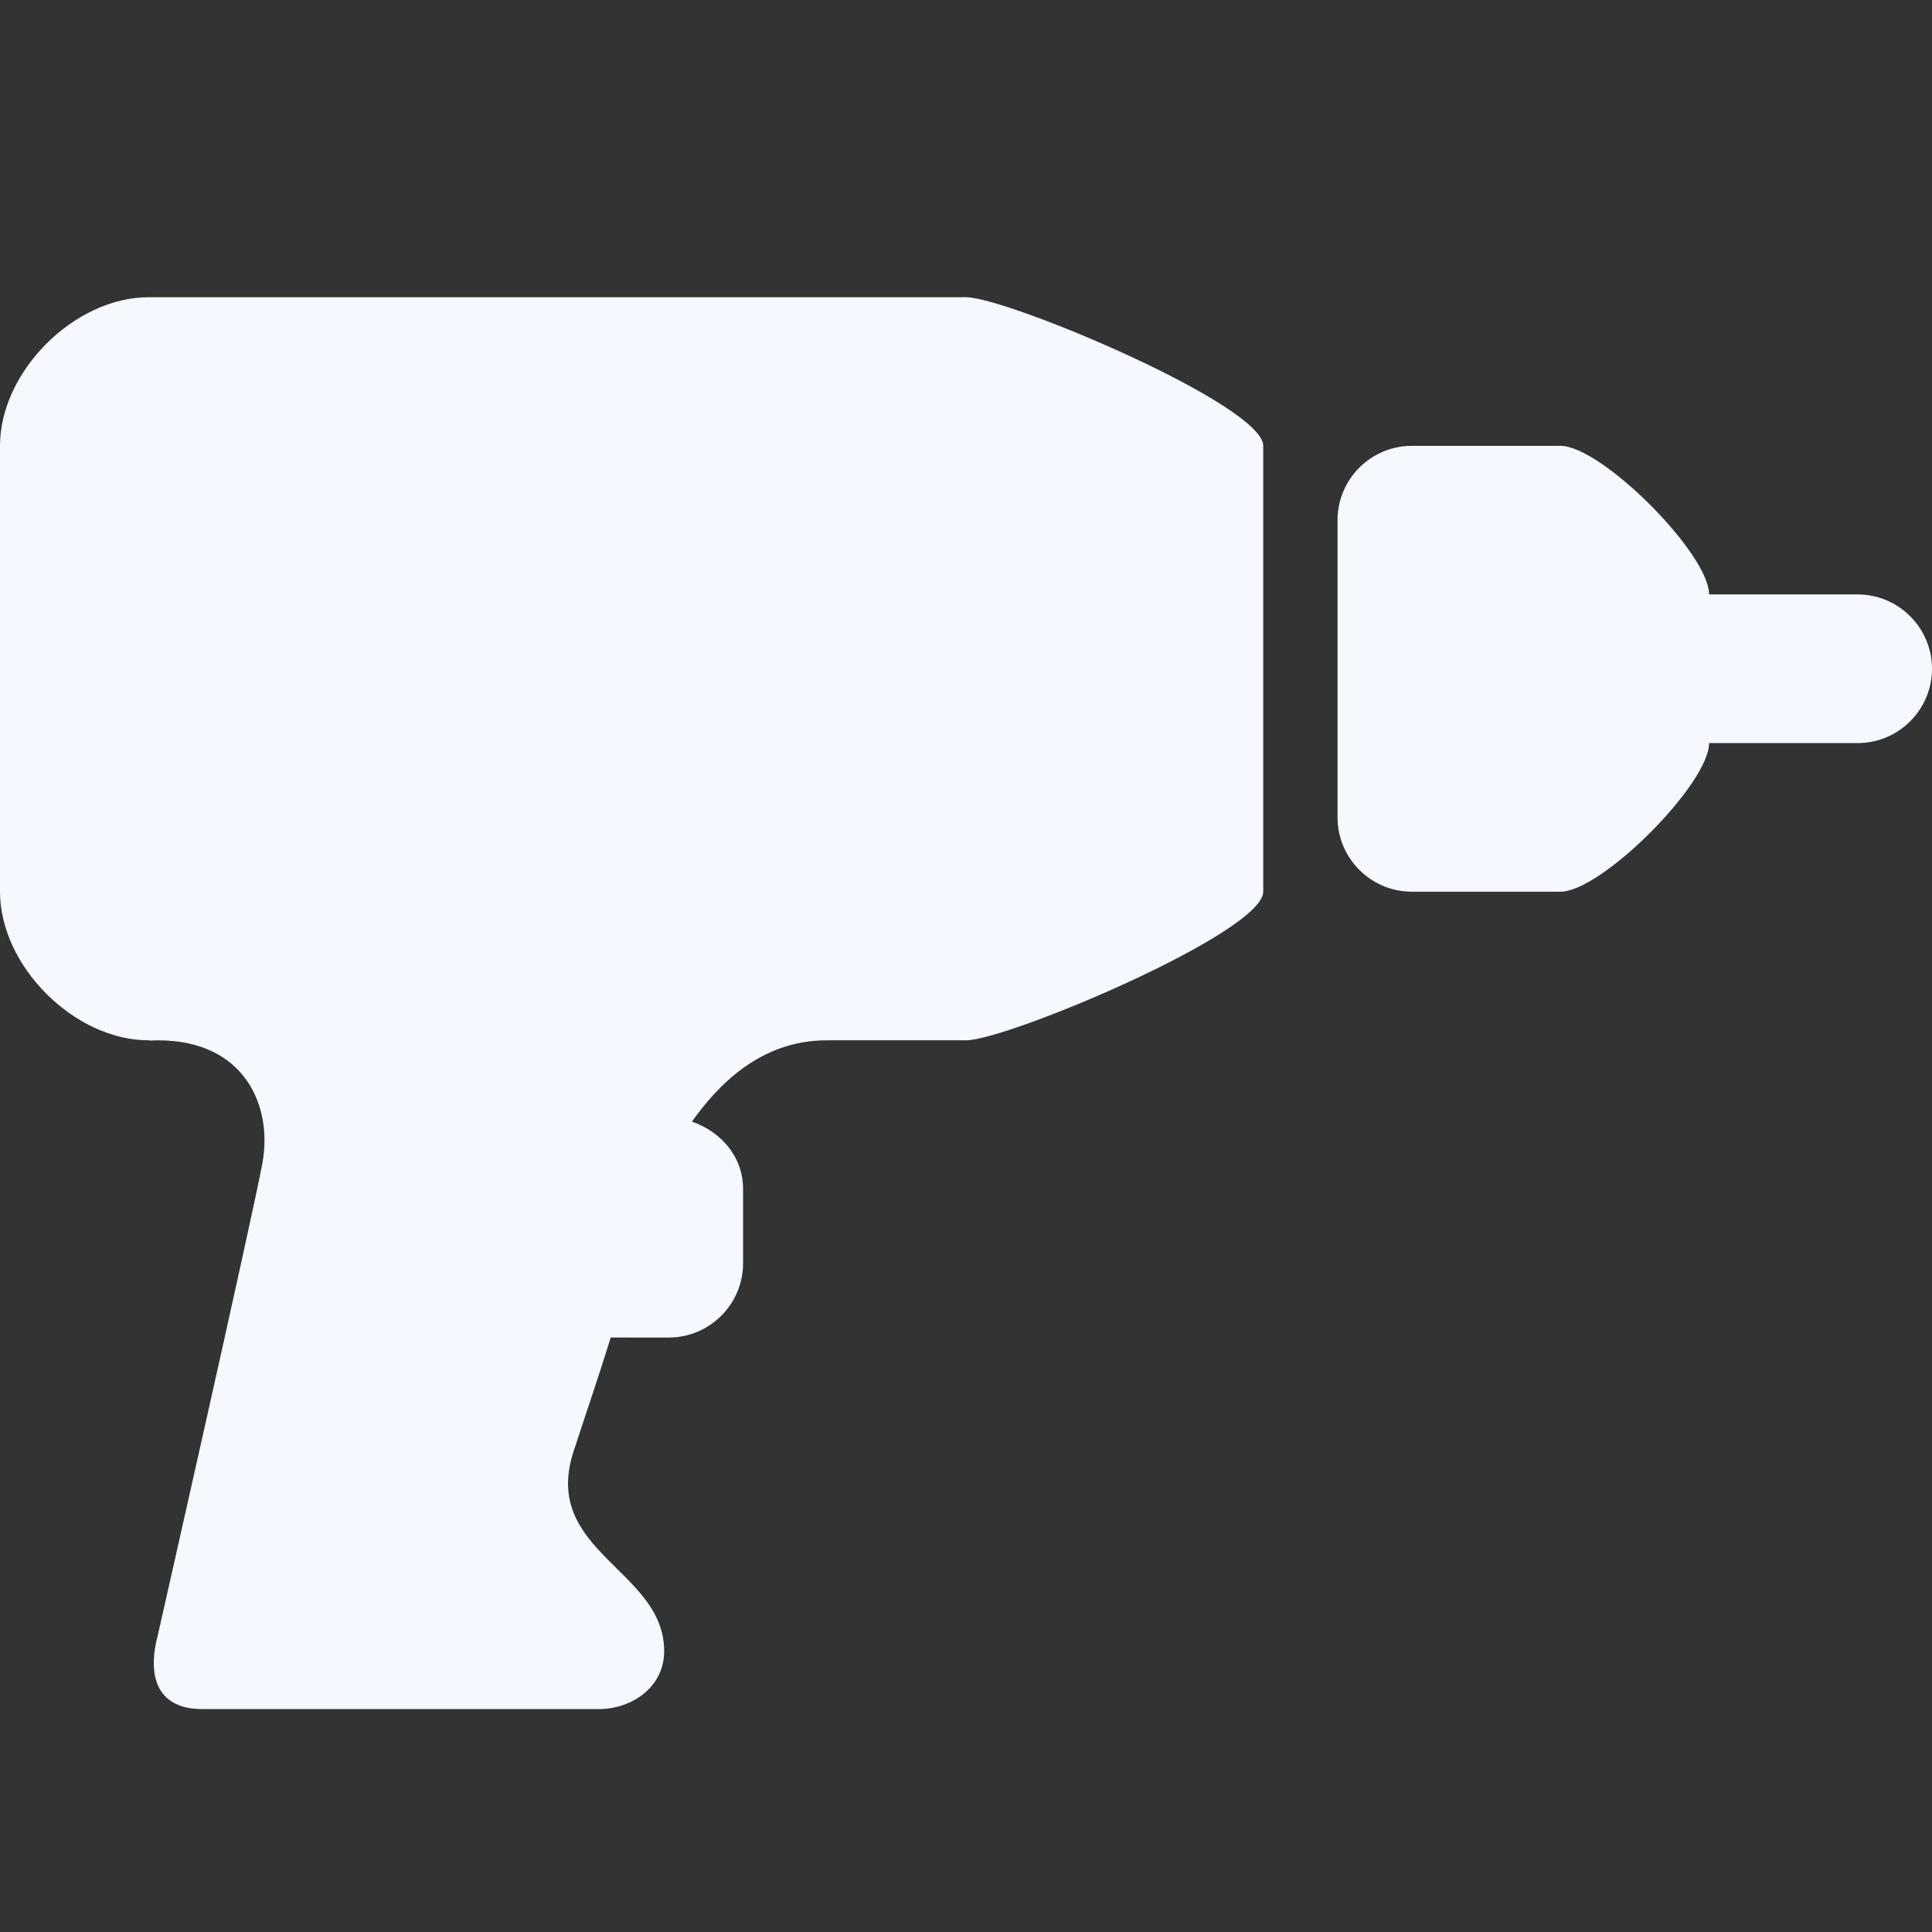 <?xml version="1.0" encoding="utf-8"?>
<!-- Generator: Adobe Illustrator 16.0.0, SVG Export Plug-In . SVG Version: 6.00 Build 0)  -->
<!DOCTYPE svg PUBLIC "-//W3C//DTD SVG 1.1//EN" "http://www.w3.org/Graphics/SVG/1.1/DTD/svg11.dtd">
<svg version="1.1" id="Layer_1" xmlns="http://www.w3.org/2000/svg" xmlns:xlink="http://www.w3.org/1999/xlink" x="0px" y="0px"
	 width="26px" height="26px" viewBox="0 0 26 26" enable-background="new 0 0 26 26" xml:space="preserve">
<rect x="0" y="0" width="26" height="26" fill="#333333" stroke="none"/>
<path fill="#F5F9FF" d="M2,4C1,4,0,5,0,6v6c0,1,1,2,2,2c0.039,0.008,0.052,0,0.125,0c1.179,0,1.547,0.898,1.406,1.656
	S2.125,22,2.125,22c-0.165,0.625,0.041,1,0.594,1h5.344c0.422,0,0.875-0.281,0.875-0.781c0-1.094-1.661-1.336-1.219-2.688
	c0.229-0.699,0.295-0.878,0.5-1.531H9c0.551,0,1-0.449,1-1v-1c0-0.436-0.299-0.77-0.688-0.906C9.655,14.611,10.23,14,11.125,14H13
	c0.551,0,4-1.449,4-2V6c0-0.551-3.449-2-4-2H2z M19,6c-0.551,0-1,0.449-1,1v4c0,0.551,0.449,1,1,1h2c0.551,0,2-1.449,2-2h2
	c0.551,0,1-0.449,1-1s-0.449-1-1-1h-2c0-0.551-1.449-2-2-2H19z"/>
</svg>
